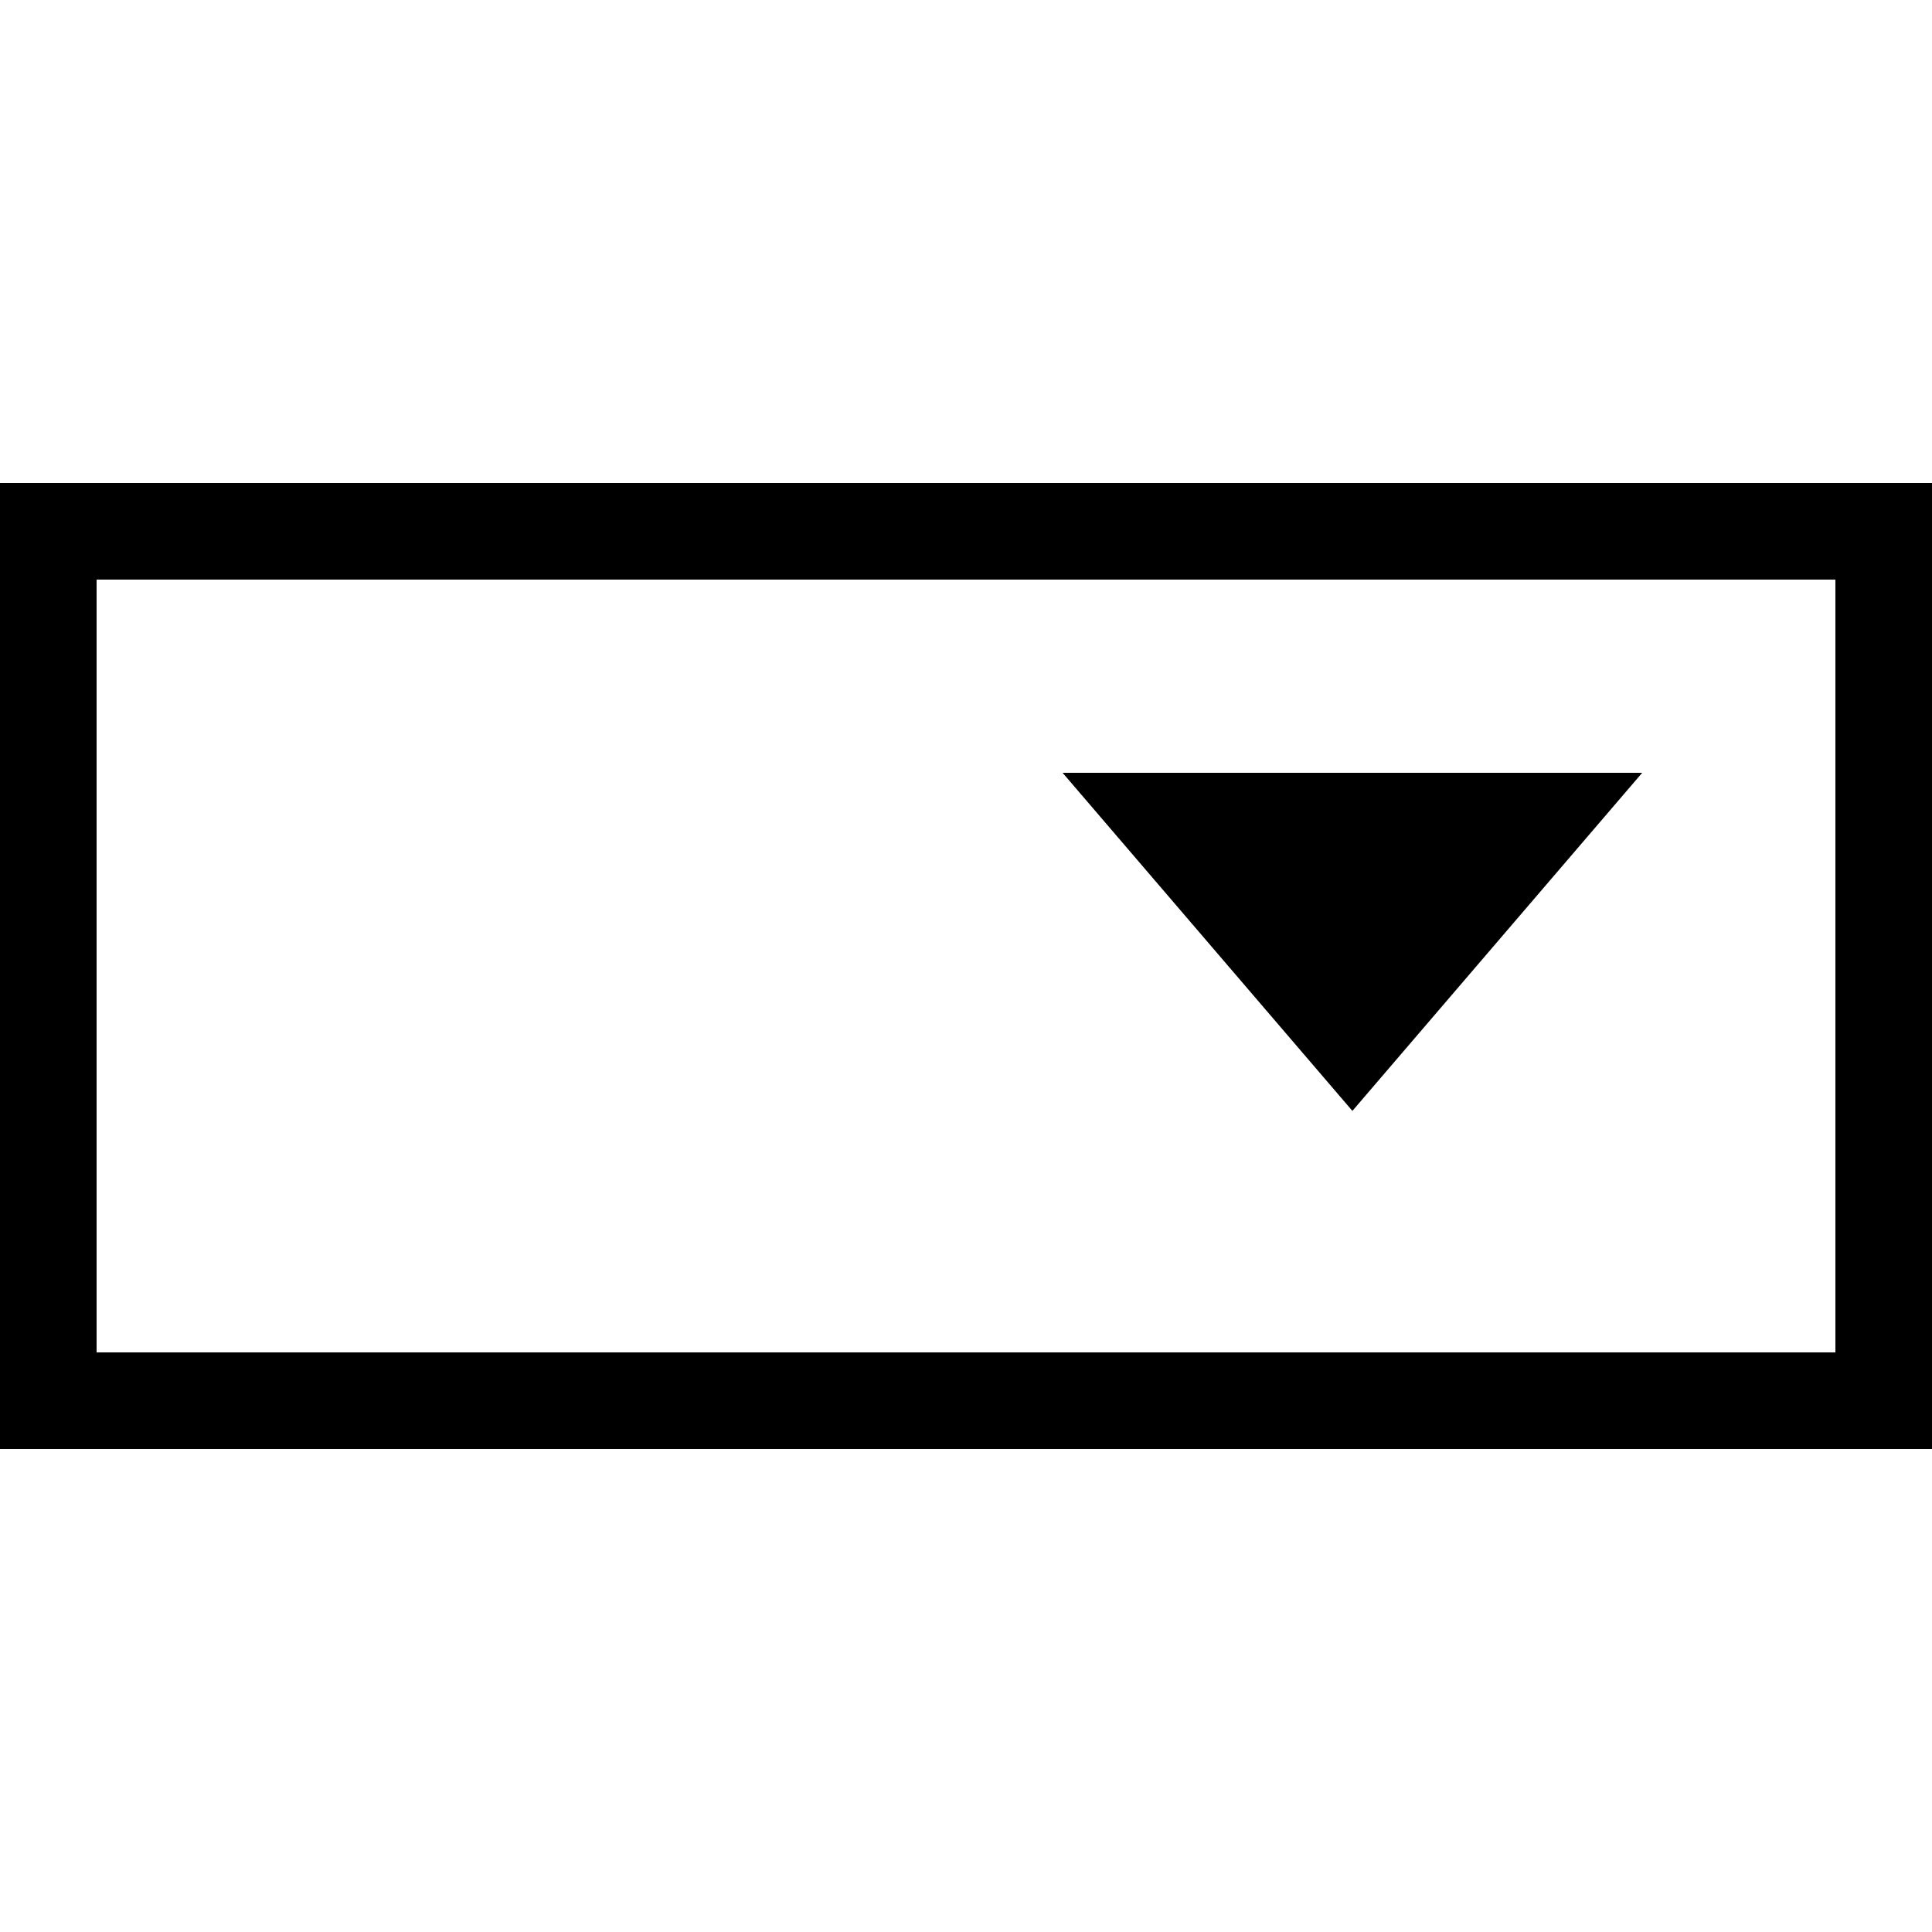 <svg width="100%" height="100%" viewBox="0 0 20 20" version="1.1" xmlns="http://www.w3.org/2000/svg" xmlns:xlink="http://www.w3.org/1999/xlink" xml:space="preserve" xmlns:serif="http://www.serif.com/" style="fill-rule:evenodd;clip-rule:evenodd;stroke-linejoin:round;stroke-miterlimit:2;">
    <path d="M20,5L0,5L0,15L20,15L20,5ZM19,6L19,14L1,14L1,6L19,6Z"/>
    <path d="M11,8L17,8L14,11.5L11,8Z"/>
</svg>
